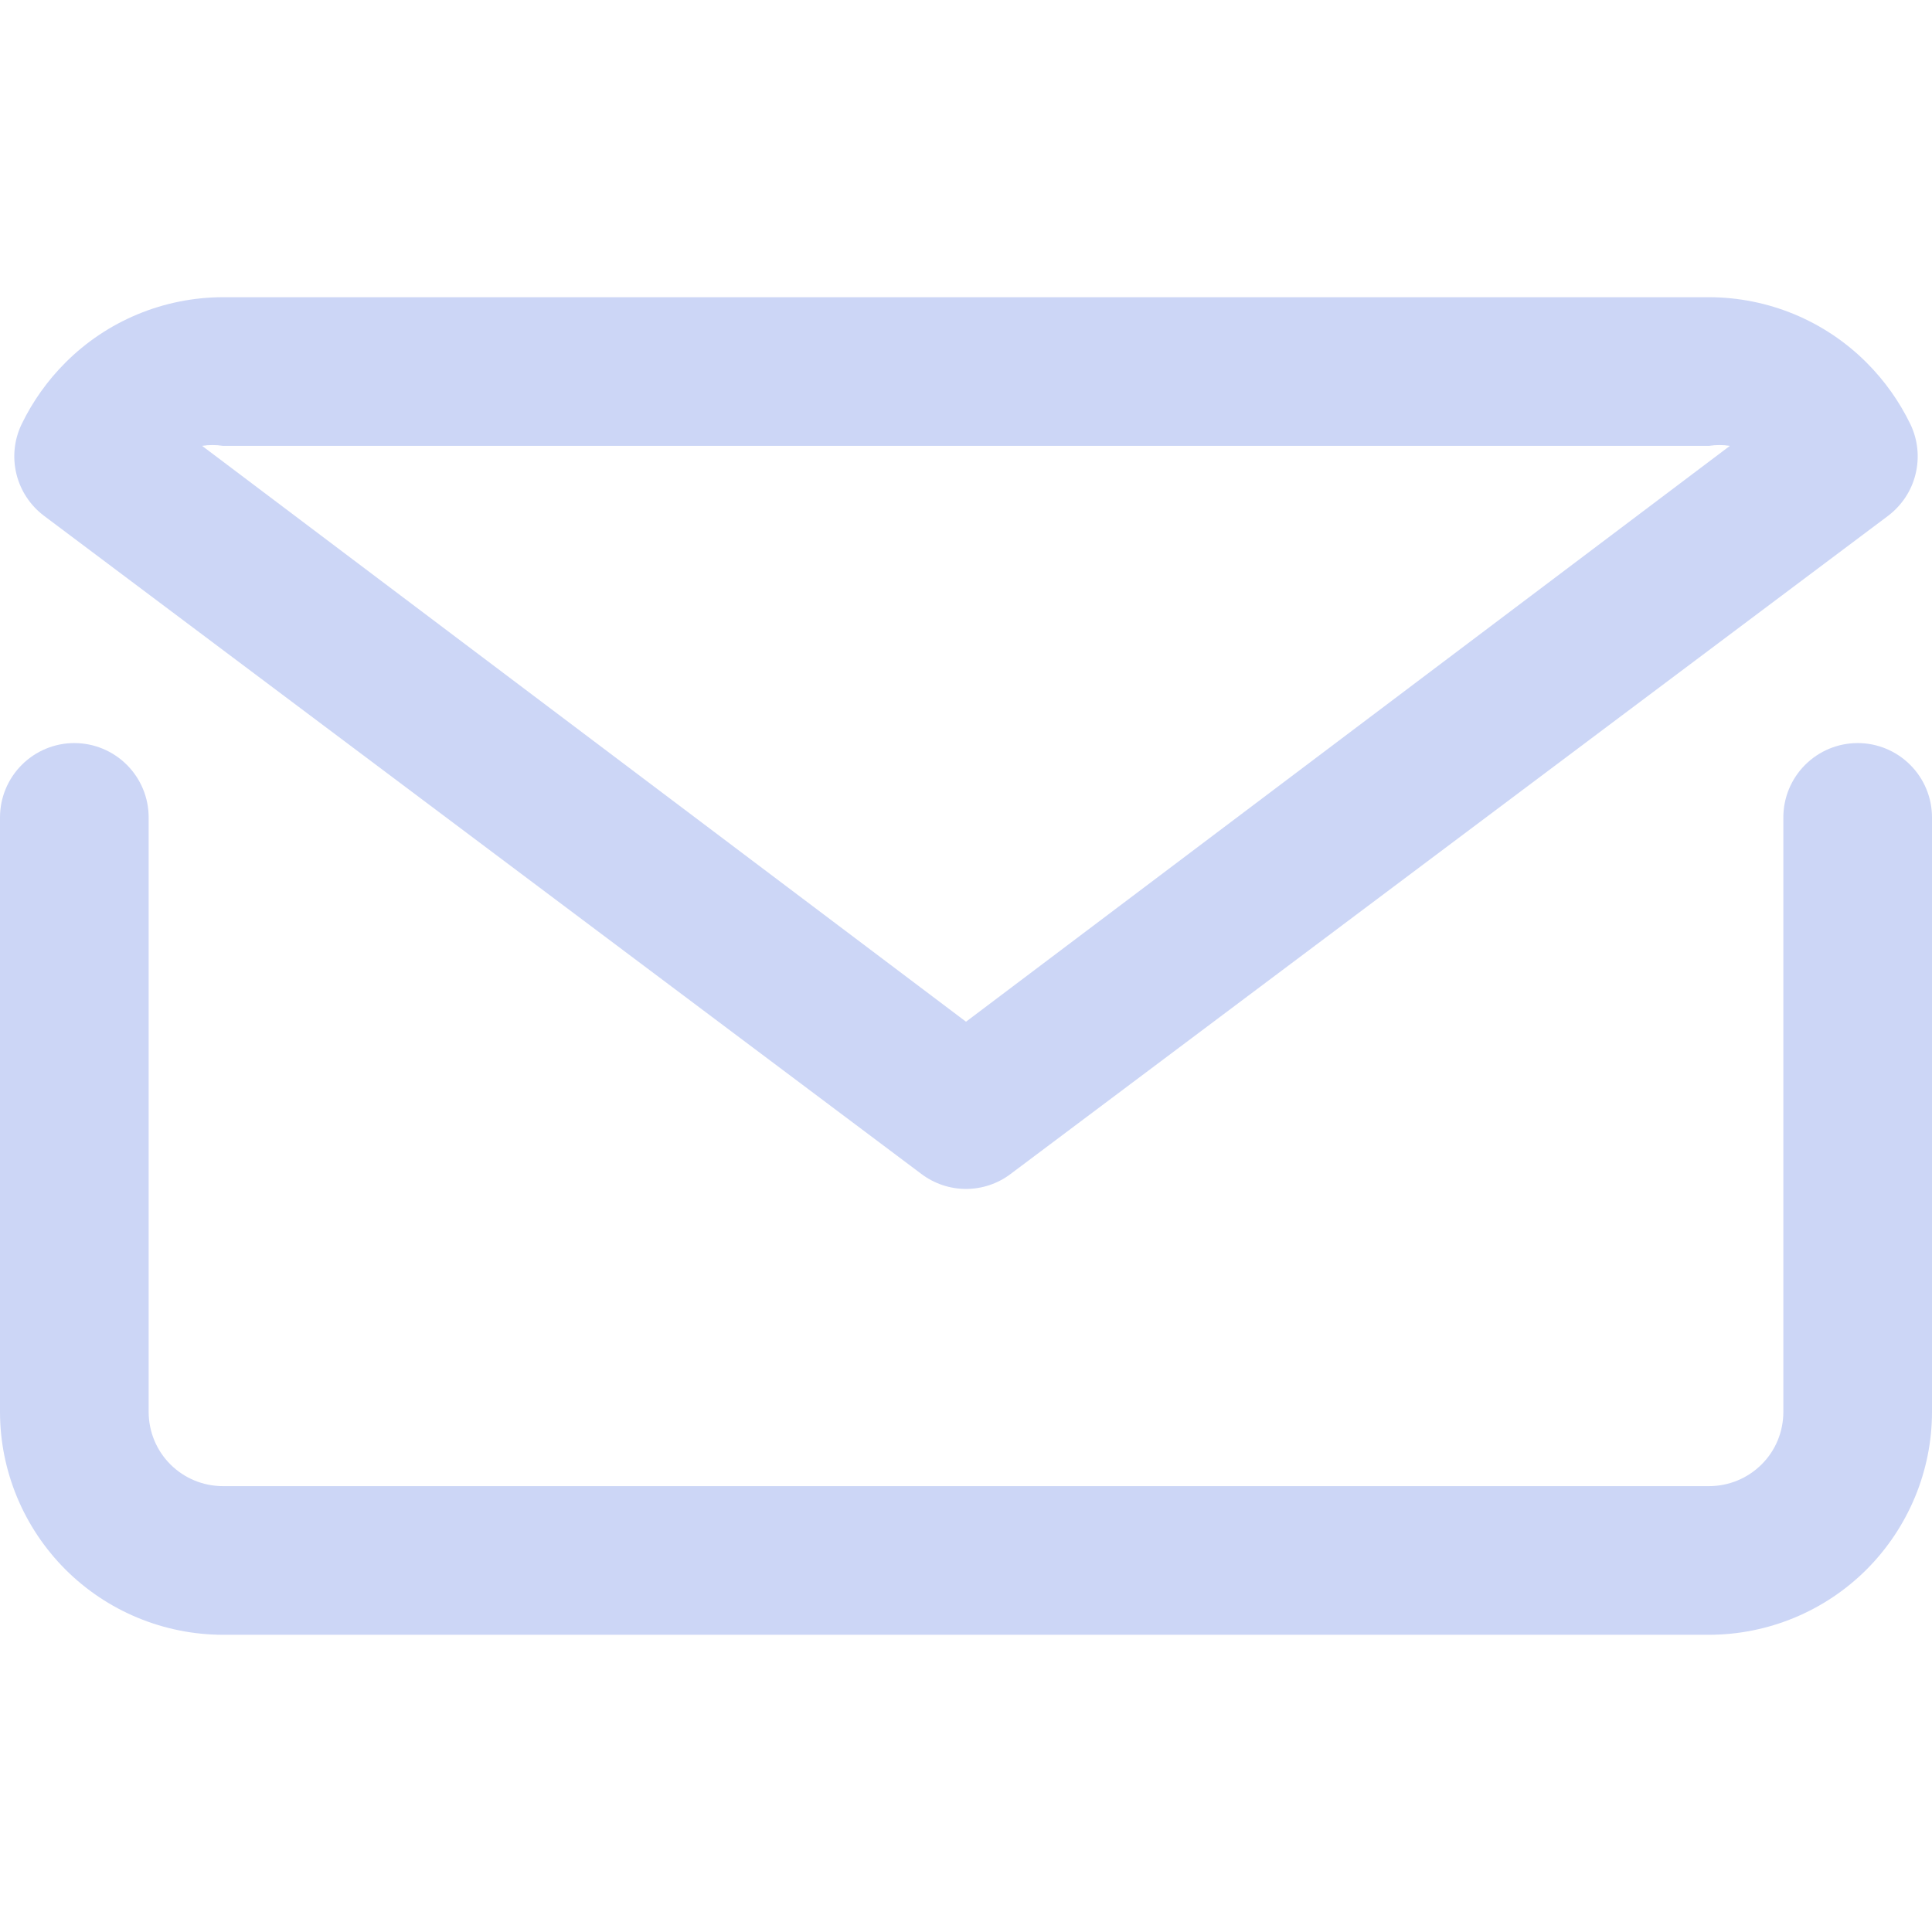 <svg width="18" height="18" viewBox="0 0 18 18" fill="none" xmlns="http://www.w3.org/2000/svg">
<g clip-path="url(#clip0_185_99)">
<path d="M17.308 6.923C17.124 6.923 16.948 6.996 16.818 7.126C16.688 7.256 16.615 7.432 16.615 7.615V13.154C16.615 13.338 16.543 13.514 16.413 13.643C16.283 13.773 16.107 13.846 15.923 13.846H2.077C1.893 13.846 1.717 13.773 1.587 13.643C1.458 13.514 1.385 13.338 1.385 13.154V7.615C1.385 7.432 1.312 7.256 1.182 7.126C1.052 6.996 0.876 6.923 0.692 6.923C0.509 6.923 0.333 6.996 0.203 7.126C0.073 7.256 0 7.432 0 7.615V13.154C0 13.704 0.22 14.232 0.609 14.622C0.998 15.011 1.526 15.23 2.077 15.231H15.923C16.474 15.23 17.002 15.011 17.391 14.622C17.78 14.232 18 13.704 18 13.154V7.615C18 7.432 17.927 7.256 17.797 7.126C17.667 6.996 17.491 6.923 17.308 6.923Z" fill="#CCD6F6"/>
<path d="M8.585 10.938C8.705 11.028 8.85 11.077 9 11.077C9.15 11.077 9.296 11.028 9.415 10.938L17.592 4.805C17.719 4.708 17.81 4.571 17.847 4.416C17.885 4.261 17.868 4.097 17.799 3.953C17.696 3.74 17.558 3.546 17.391 3.379C17.002 2.989 16.474 2.77 15.923 2.769H2.077C1.526 2.77 0.998 2.989 0.609 3.379C0.442 3.546 0.304 3.74 0.201 3.953C0.132 4.097 0.115 4.261 0.153 4.416C0.191 4.571 0.281 4.708 0.409 4.805L8.585 10.938ZM2.077 4.154H15.923C15.987 4.144 16.053 4.144 16.117 4.154L9 9.519L1.883 4.154C1.947 4.144 2.013 4.144 2.077 4.154V4.154Z" fill="#CCD6F6"/>
</g>
<defs>
<clipPath id="clip0_185_99">
<rect width="18" height="18" fill="white"/>
</clipPath>
</defs>
</svg>
